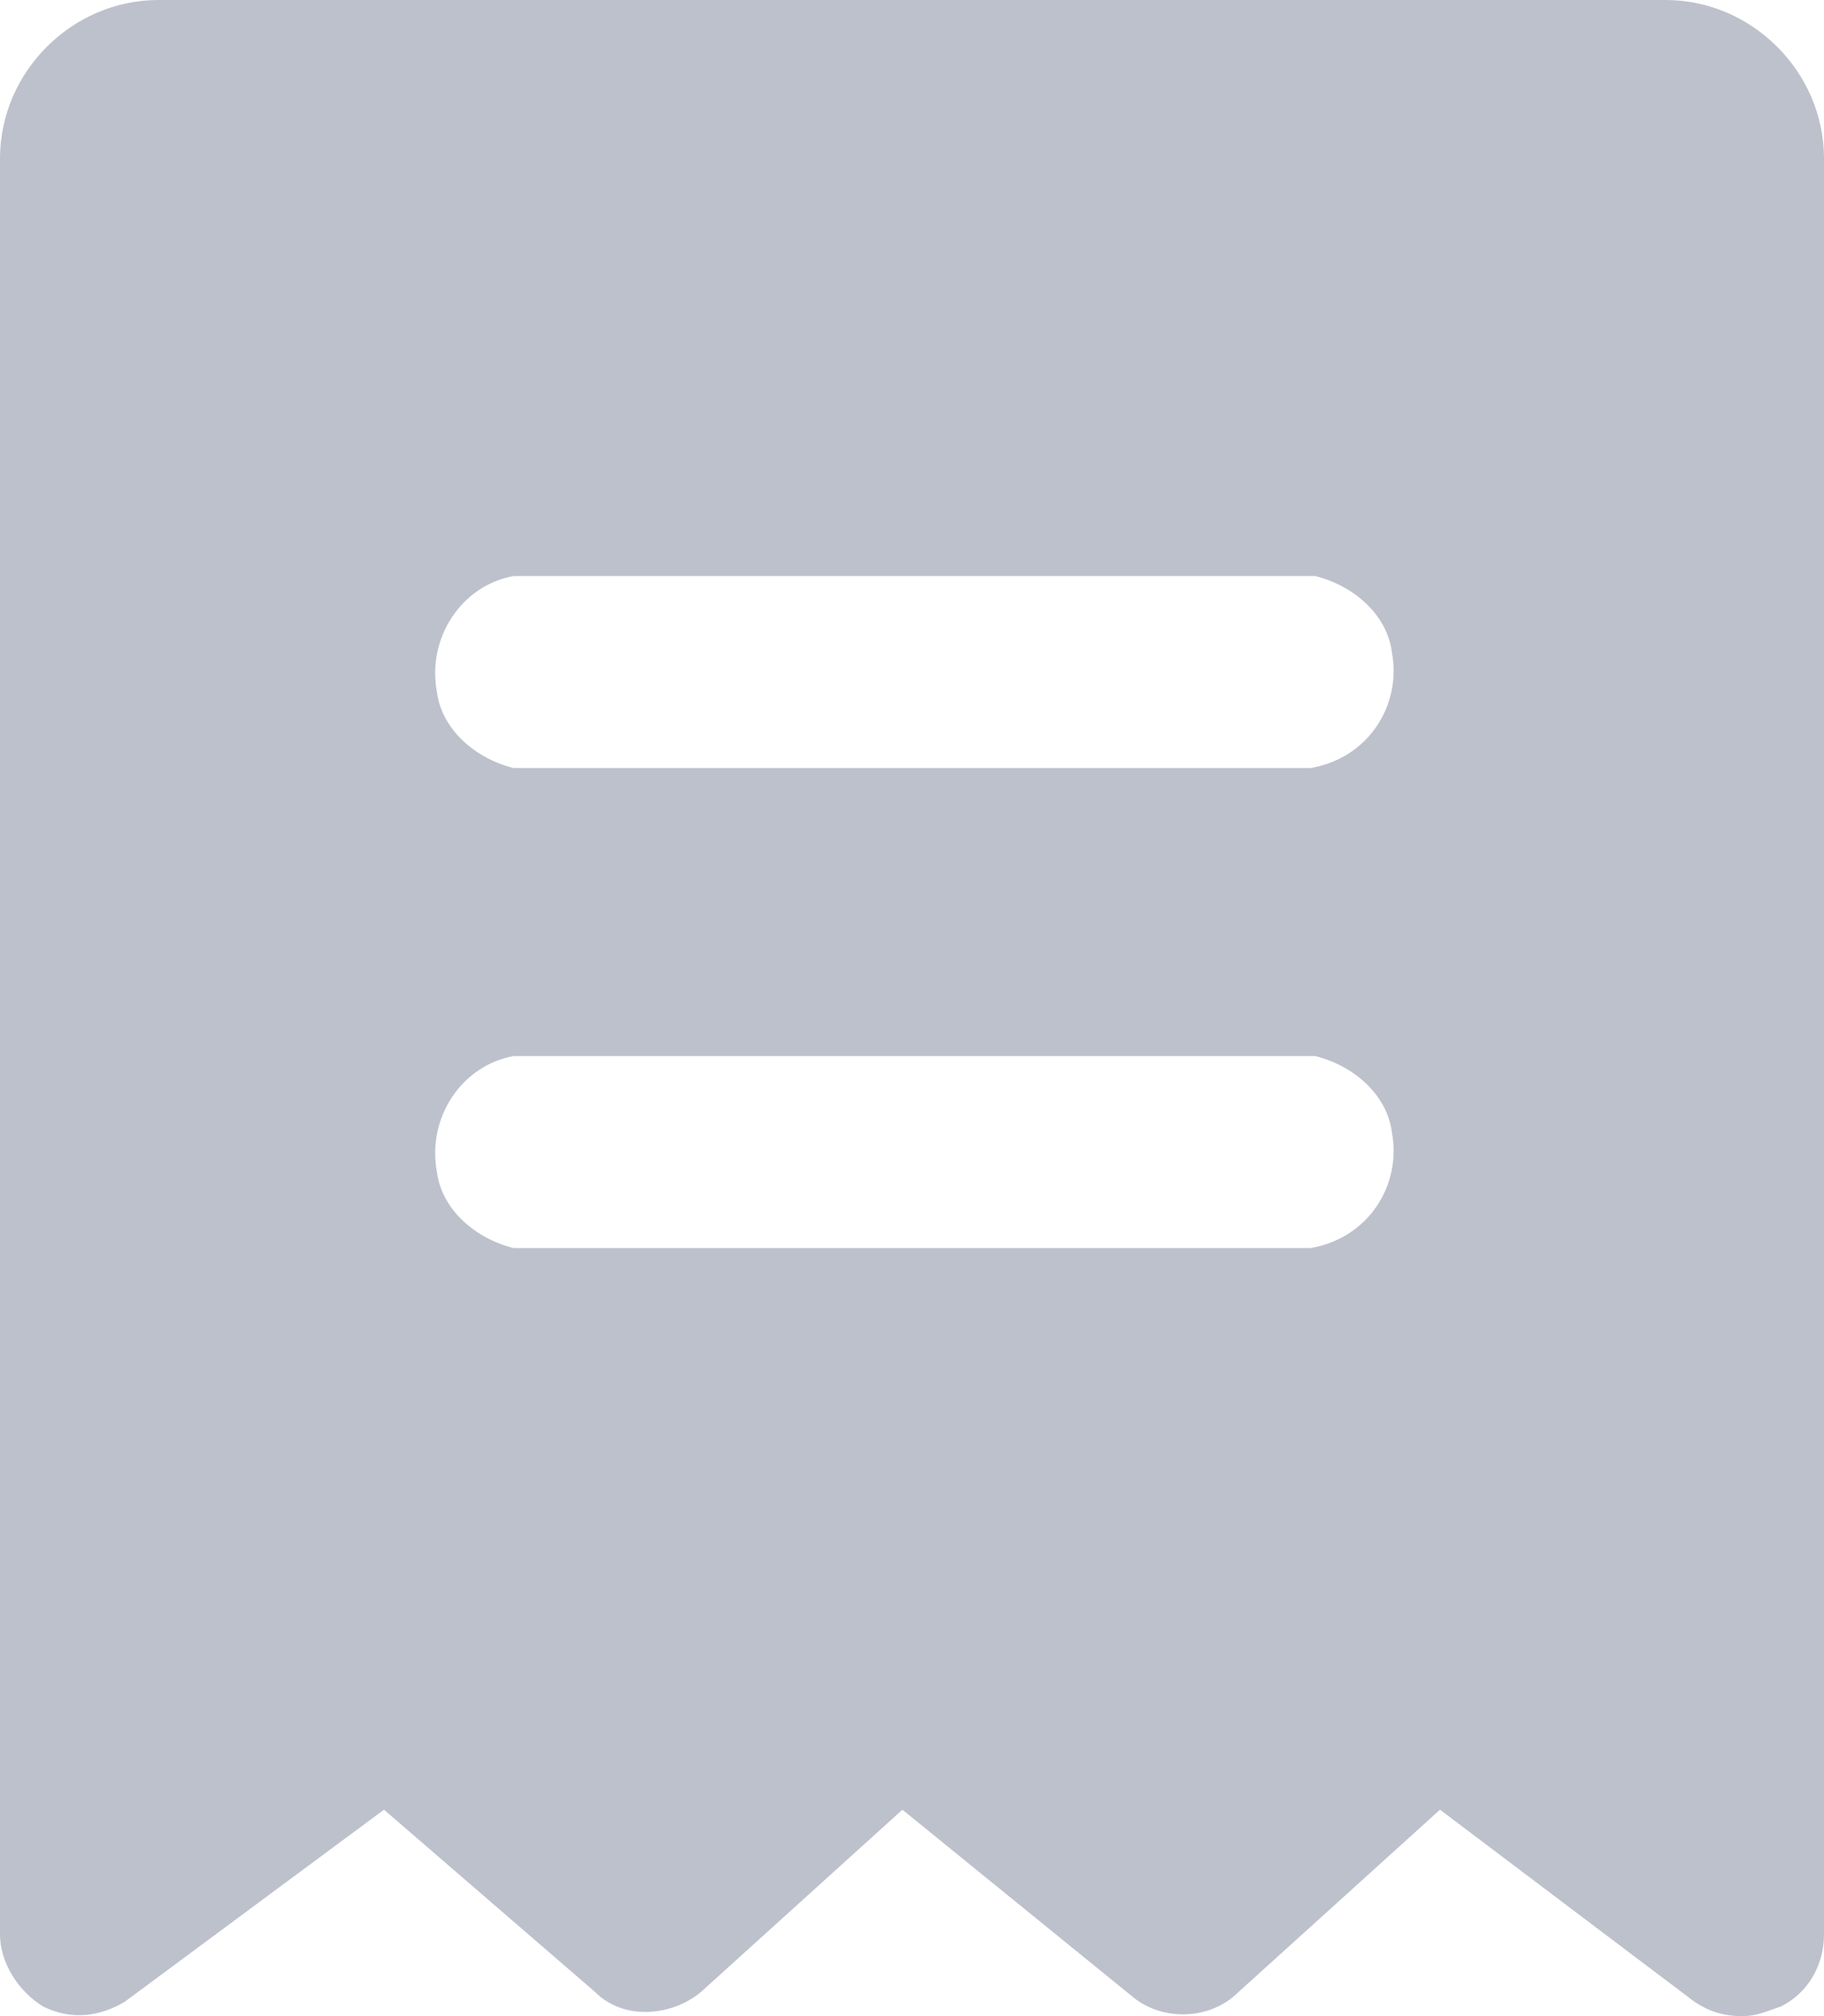 <?xml version="1.0" encoding="utf-8"?>
<!-- Generator: Adobe Illustrator 22.0.1, SVG Export Plug-In . SVG Version: 6.00 Build 0)  -->
<svg version="1.1" id="图层_1" xmlns="http://www.w3.org/2000/svg" xmlns:xlink="http://www.w3.org/1999/xlink" x="0px" y="0px"
	 viewBox="0 0 38 42" style="enable-background:new 0 0 38 42;" xml:space="preserve">
<style type="text/css">
	.st0{fill:#BDC1CC;}
</style>
<path class="st0" d="M34.7,0L34.7,0H3.3C1.5,0,0,1.5,0,3.3v37c0,0.6,0.4,1.2,0.9,1.5c0.6,0.3,1.2,0.2,1.7-0.1L8,37.7l4.4,3.8
	c0.6,0.6,1.6,0.5,2.2,0l4.2-3.8l4.8,3.9c0.6,0.5,1.6,0.5,2.2-0.1l4.2-3.8l5.3,4c0.3,0.2,0.6,0.3,1,0.3c0.3,0,0.5-0.1,0.8-0.2
	c0.6-0.3,0.9-0.9,0.9-1.5v-37C38,1.5,36.5,0,34.7,0z M27.3,26H10.7v0c-0.8-0.2-1.5-0.8-1.6-1.6c-0.2-1.1,0.5-2.2,1.6-2.4h16.7
	c0.8,0.2,1.5,0.8,1.6,1.6C29.2,24.7,28.5,25.8,27.3,26z M27.3,16H10.7c-0.8-0.2-1.5-0.8-1.6-1.6c-0.2-1.1,0.5-2.2,1.6-2.4h16.7
	c0.8,0.2,1.5,0.8,1.6,1.6C29.2,14.7,28.5,15.8,27.3,16z"/>
</svg>
